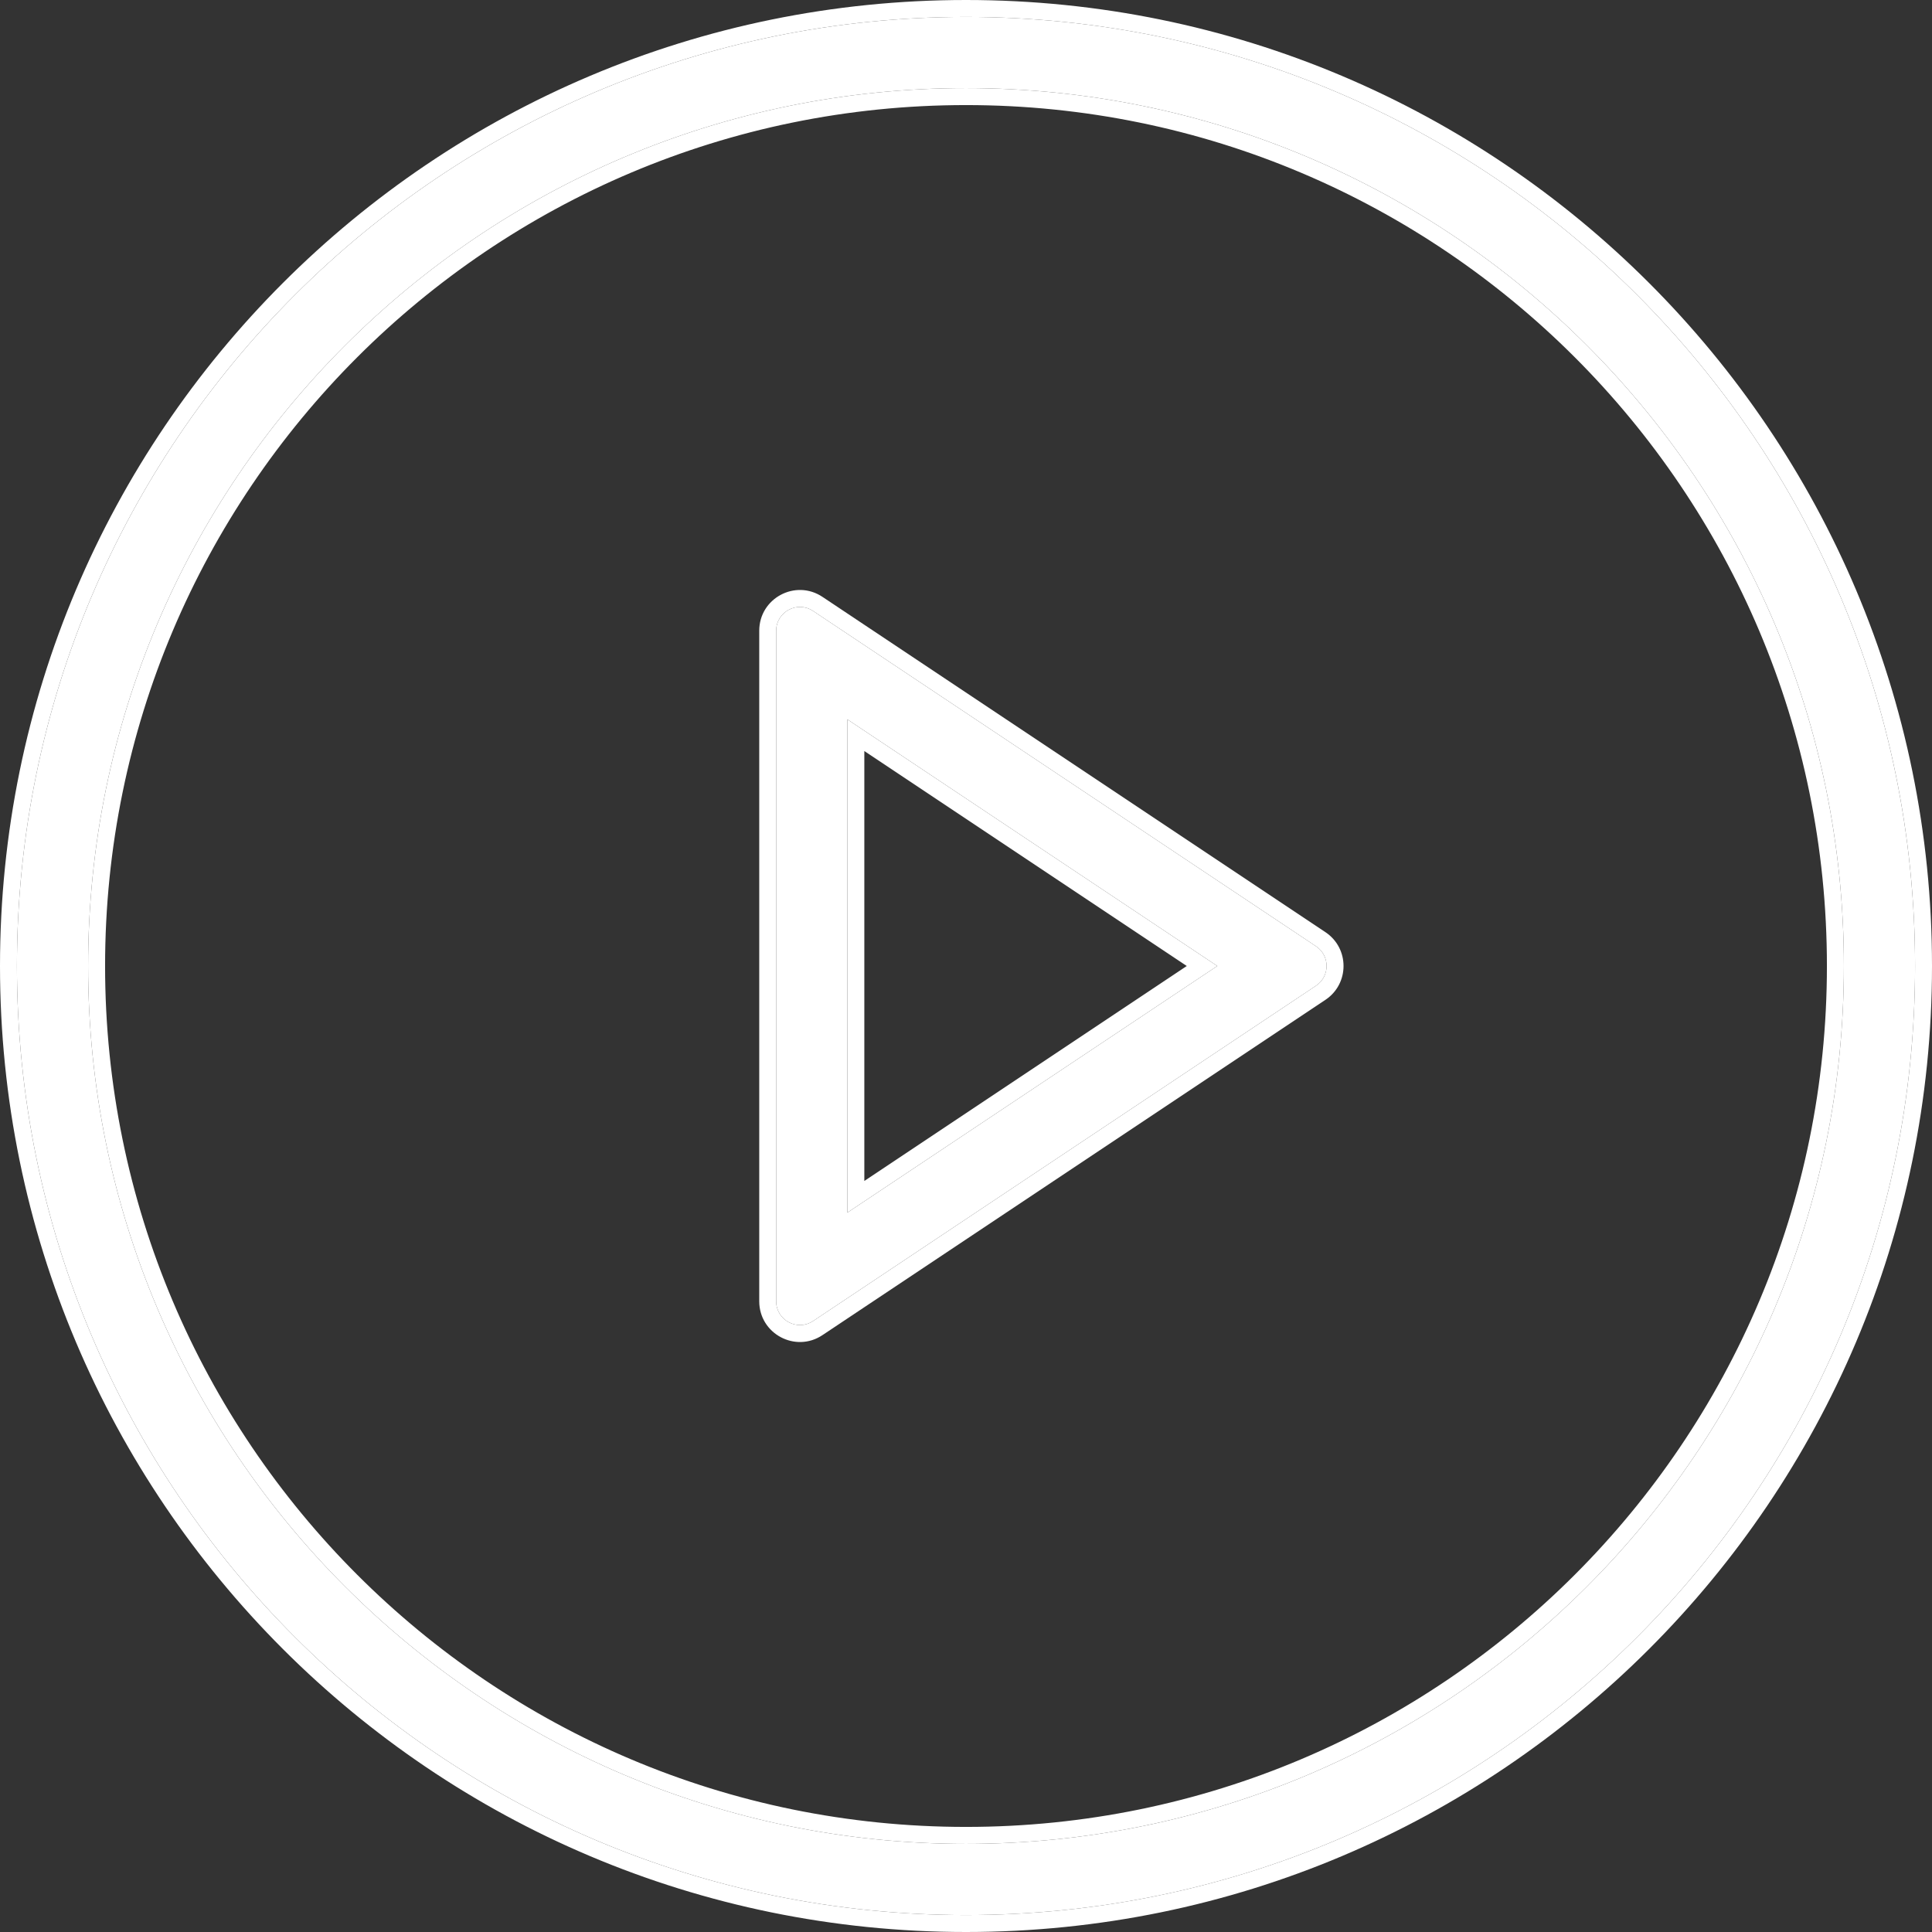 <svg width="56" height="56" viewBox="0 0 56 56" fill="none" xmlns="http://www.w3.org/2000/svg">
<rect x="0" y="0" width="56" height="56" fill="#333333" stroke="none"/>
<path fill-rule="evenodd" clip-rule="evenodd" d="M28 53.446C42.053 53.446 53.446 42.053 53.446 28C53.446 13.947 42.053 2.554 28 2.554C13.947 2.554 2.554 13.947 2.554 28C2.554 42.053 13.947 53.446 28 53.446ZM28 55.509C43.193 55.509 55.509 43.193 55.509 28C55.509 12.807 43.193 0.491 28 0.491C12.807 0.491 0.491 12.807 0.491 28C0.491 43.193 12.807 55.509 28 55.509Z" fill="white"/>
<path fill-rule="evenodd" clip-rule="evenodd" d="M28 52.954C41.782 52.954 52.954 41.782 52.954 28C52.954 14.218 41.782 3.046 28 3.046C14.218 3.046 3.046 14.218 3.046 28C3.046 41.782 14.218 52.954 28 52.954ZM56 28C56 43.464 43.464 56 28 56C12.536 56 0 43.464 0 28C0 12.536 12.536 0 28 0C43.464 0 56 12.536 56 28ZM53.446 28C53.446 42.053 42.053 53.446 28 53.446C13.947 53.446 2.554 42.053 2.554 28C2.554 13.947 13.947 2.554 28 2.554C42.053 2.554 53.446 13.947 53.446 28ZM55.509 28C55.509 43.193 43.193 55.509 28 55.509C12.807 55.509 0.491 43.193 0.491 28C0.491 12.807 12.807 0.491 28 0.491C43.193 0.491 55.509 12.807 55.509 28Z" fill="white"/>
<path fill-rule="evenodd" clip-rule="evenodd" d="M35.284 28L24.561 35.148V20.852L35.284 28ZM22.498 18.282C22.498 17.732 23.11 17.405 23.567 17.709L38.145 27.428C38.554 27.7 38.554 28.3 38.145 28.572L23.567 38.291C23.11 38.595 22.498 38.268 22.498 37.718V18.282Z" fill="white"/>
<path fill-rule="evenodd" clip-rule="evenodd" d="M35.284 28L24.561 20.852V35.148L35.284 28ZM34.399 28L25.053 21.769V34.231L34.399 28ZM22.007 18.282C22.007 17.34 23.056 16.778 23.84 17.301L38.418 27.019C39.118 27.486 39.118 28.514 38.418 28.981L23.84 38.699C23.056 39.222 22.007 38.66 22.007 37.718V18.282ZM23.567 17.709C23.11 17.405 22.498 17.732 22.498 18.282V37.718C22.498 38.268 23.11 38.595 23.567 38.291L38.145 28.572C38.554 28.3 38.554 27.7 38.145 27.428L23.567 17.709Z" fill="white"/>
</svg>
